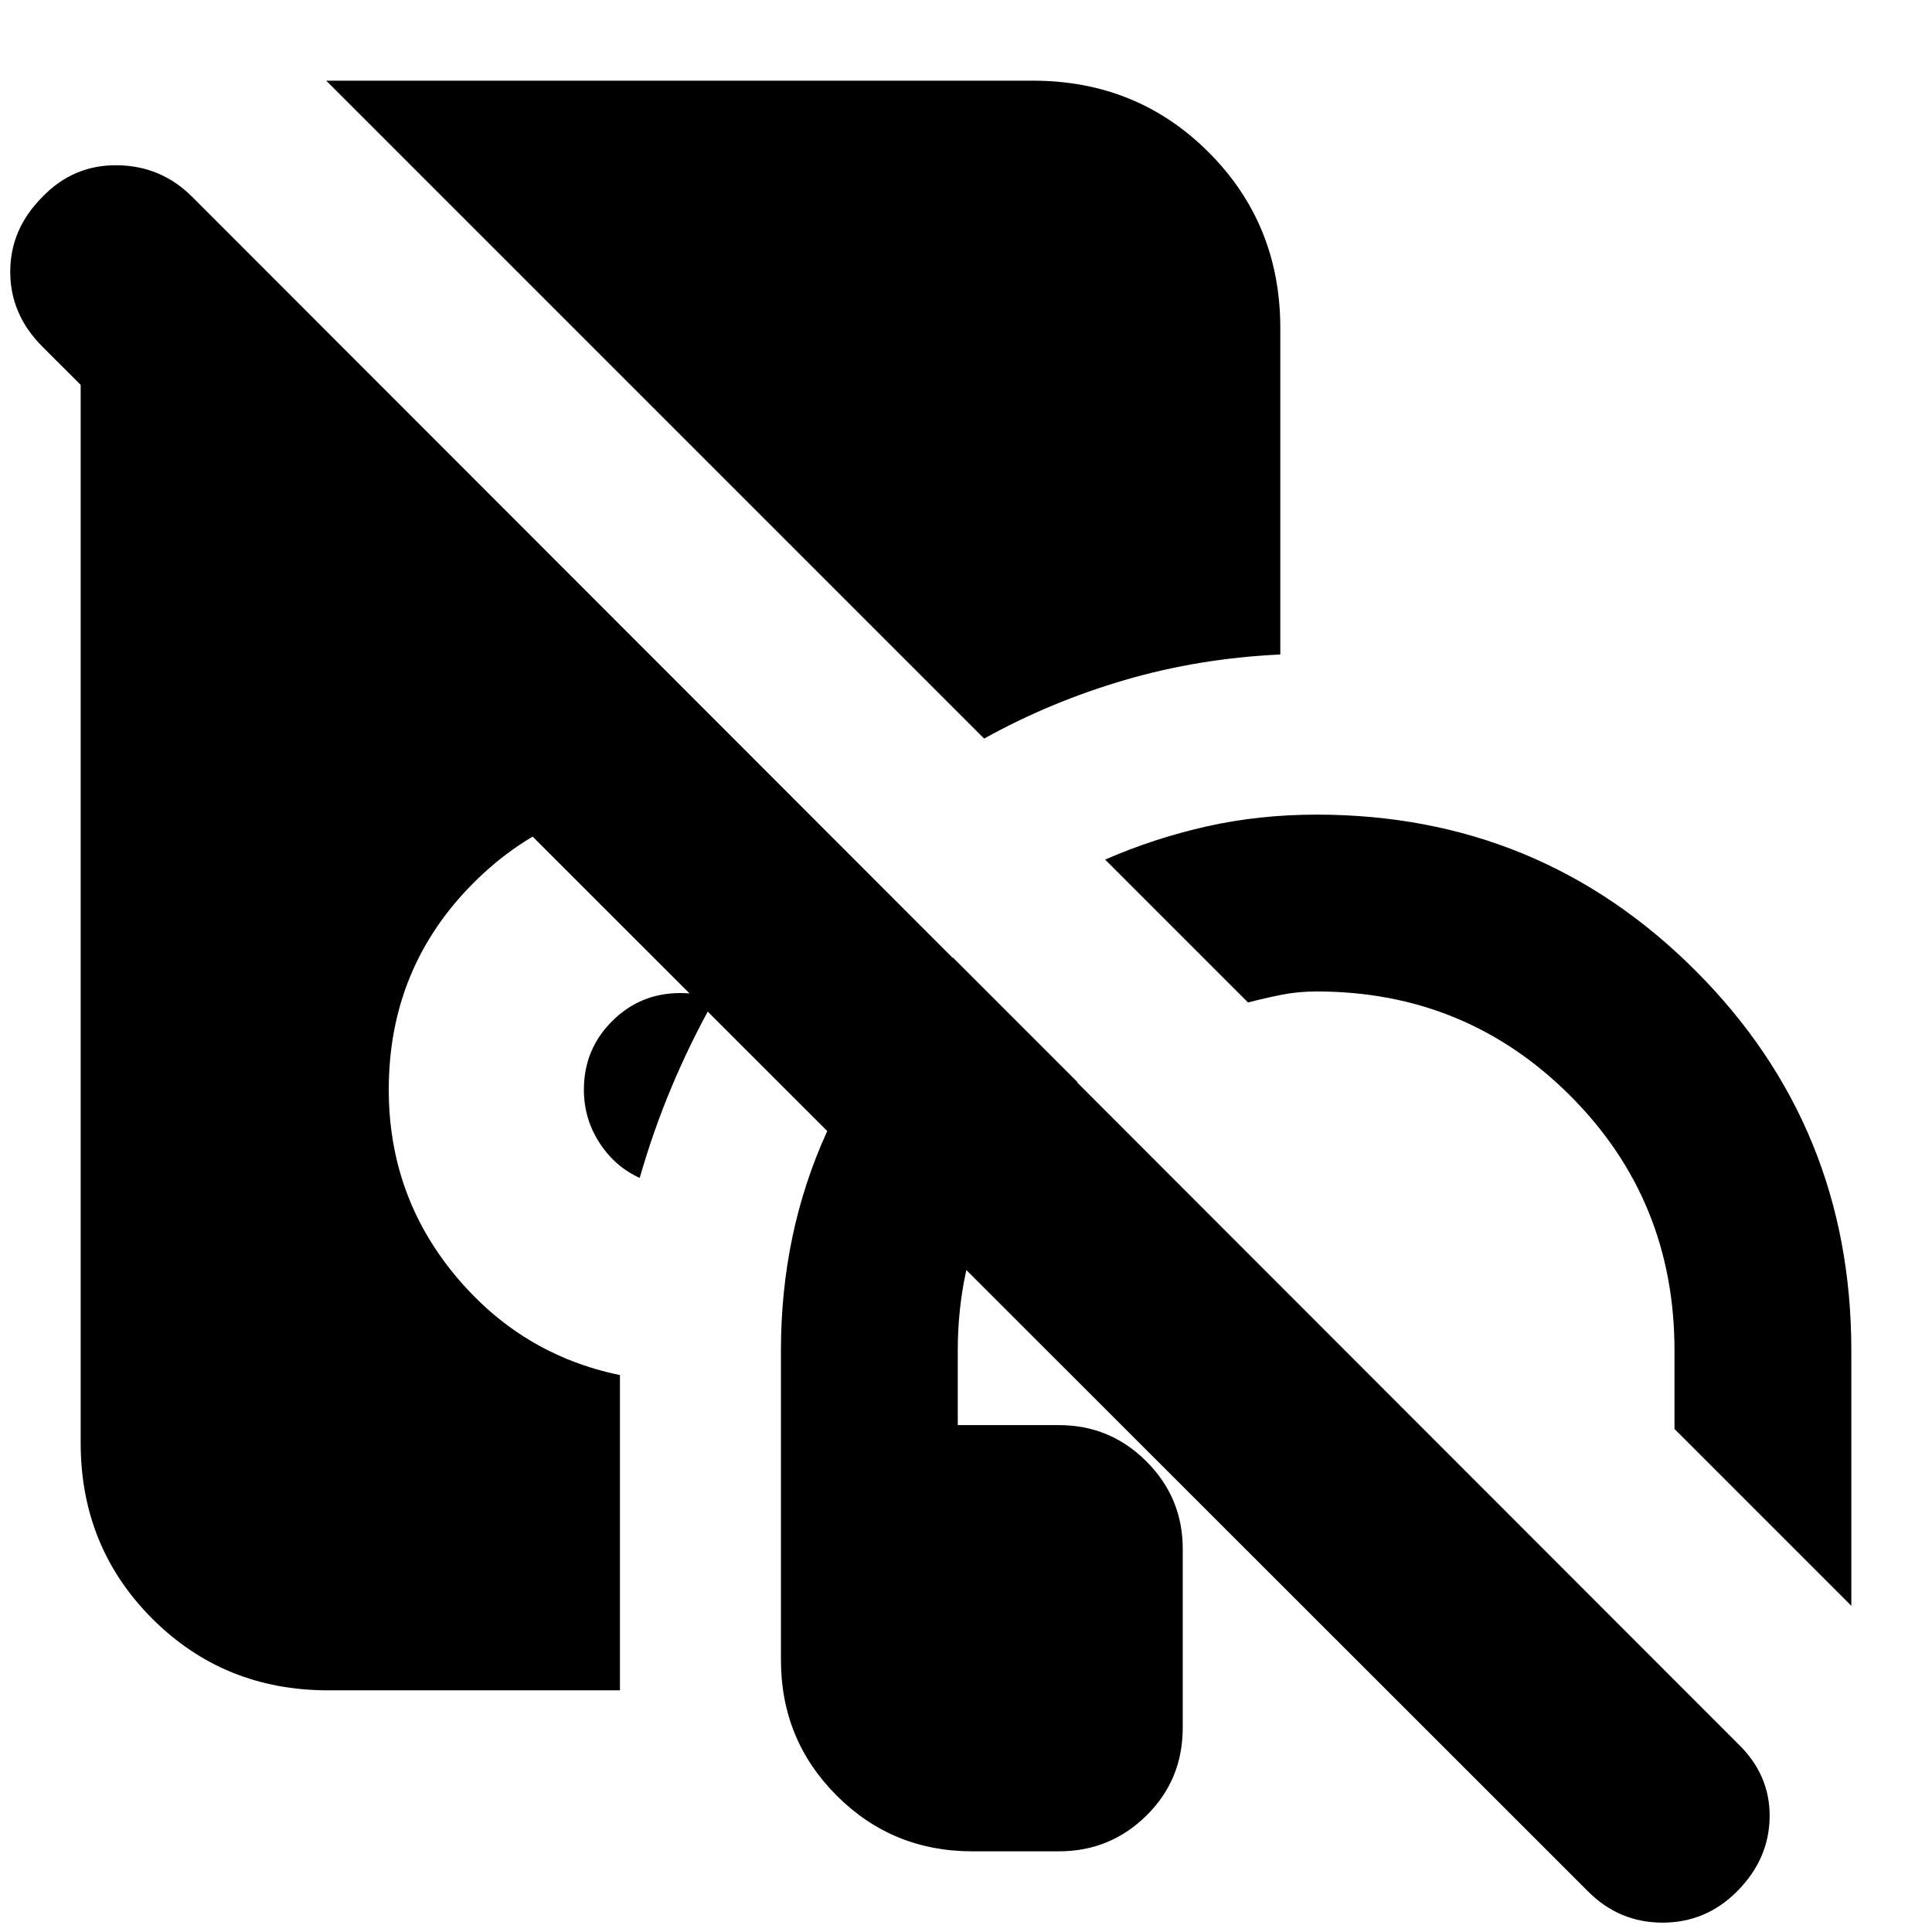 <svg xmlns="http://www.w3.org/2000/svg" height="24" viewBox="0 -960 960 960" width="24"><path d="M483.13-40.087q-39.695 0-67.391-27.695-27.696-27.696-27.696-67.392v-153.825q0-58.392 22.761-108.435 22.761-50.044 62.718-86.74l61.913 61.914q-27.695 25-43.608 59.065-15.914 34.065-15.914 74.196v37.13h50.304q25.392 0 43.435 18.044 18.044 18.043 18.044 43.435v88.825q0 25.956-18.044 43.718-18.043 17.76-43.435 17.76H483.13Zm436.783-122-87.87-87.87v-39.042q0-74.739-51.804-126.544-51.804-51.804-125.978-51.804-9.217 0-17.499 1.652-8.283 1.652-16.63 3.826l-71.001-71.001q24.304-10.608 50.413-16.478 26.108-5.869 54.717-5.869 110.696 0 188.174 77.478 77.478 77.479 77.478 188.74v126.912ZM317.87-374.696q-12.305-5.565-20.022-17.5-7.718-11.934-7.718-26.369 0-20 14-34t34-14q4.566 0 8.631.782 4.065.783 8.065 2.783-11.565 20.435-20.913 42.652-9.348 22.218-16.043 45.652ZM489.001-593 162.087-919.913h351.13q51.783 0 87.37 35.587t35.587 87.37v162.174q-40.304 1.869-77.239 12.673-36.934 10.805-69.934 29.109ZM163.044-120.087q-51.783 0-87.37-35.587-35.588-35.587-35.588-87.37v-612.694h61.871l303.652 304.217q-.565 1.13-1.696 1.978-1.13.848-2.261 1.978-14.565-6.695-30.478-11.326-15.913-4.63-33.044-4.63-60.608 0-102.782 42.173-42.174 42.174-42.174 102.783 0 52.347 32.761 92.021t82.108 49.804v156.653H163.044Zm626.13 100L21.087-787.74q-16-16-16-37.217 0-21.218 16-37.218 15.435-16 37.218-15.717 21.782.282 37.217 15.717L863.609-93.522q16 15.435 15.717 36.435-.283 21-16.283 37-15.434 15.435-36.934 15.435t-36.935-15.435Z"/></svg>